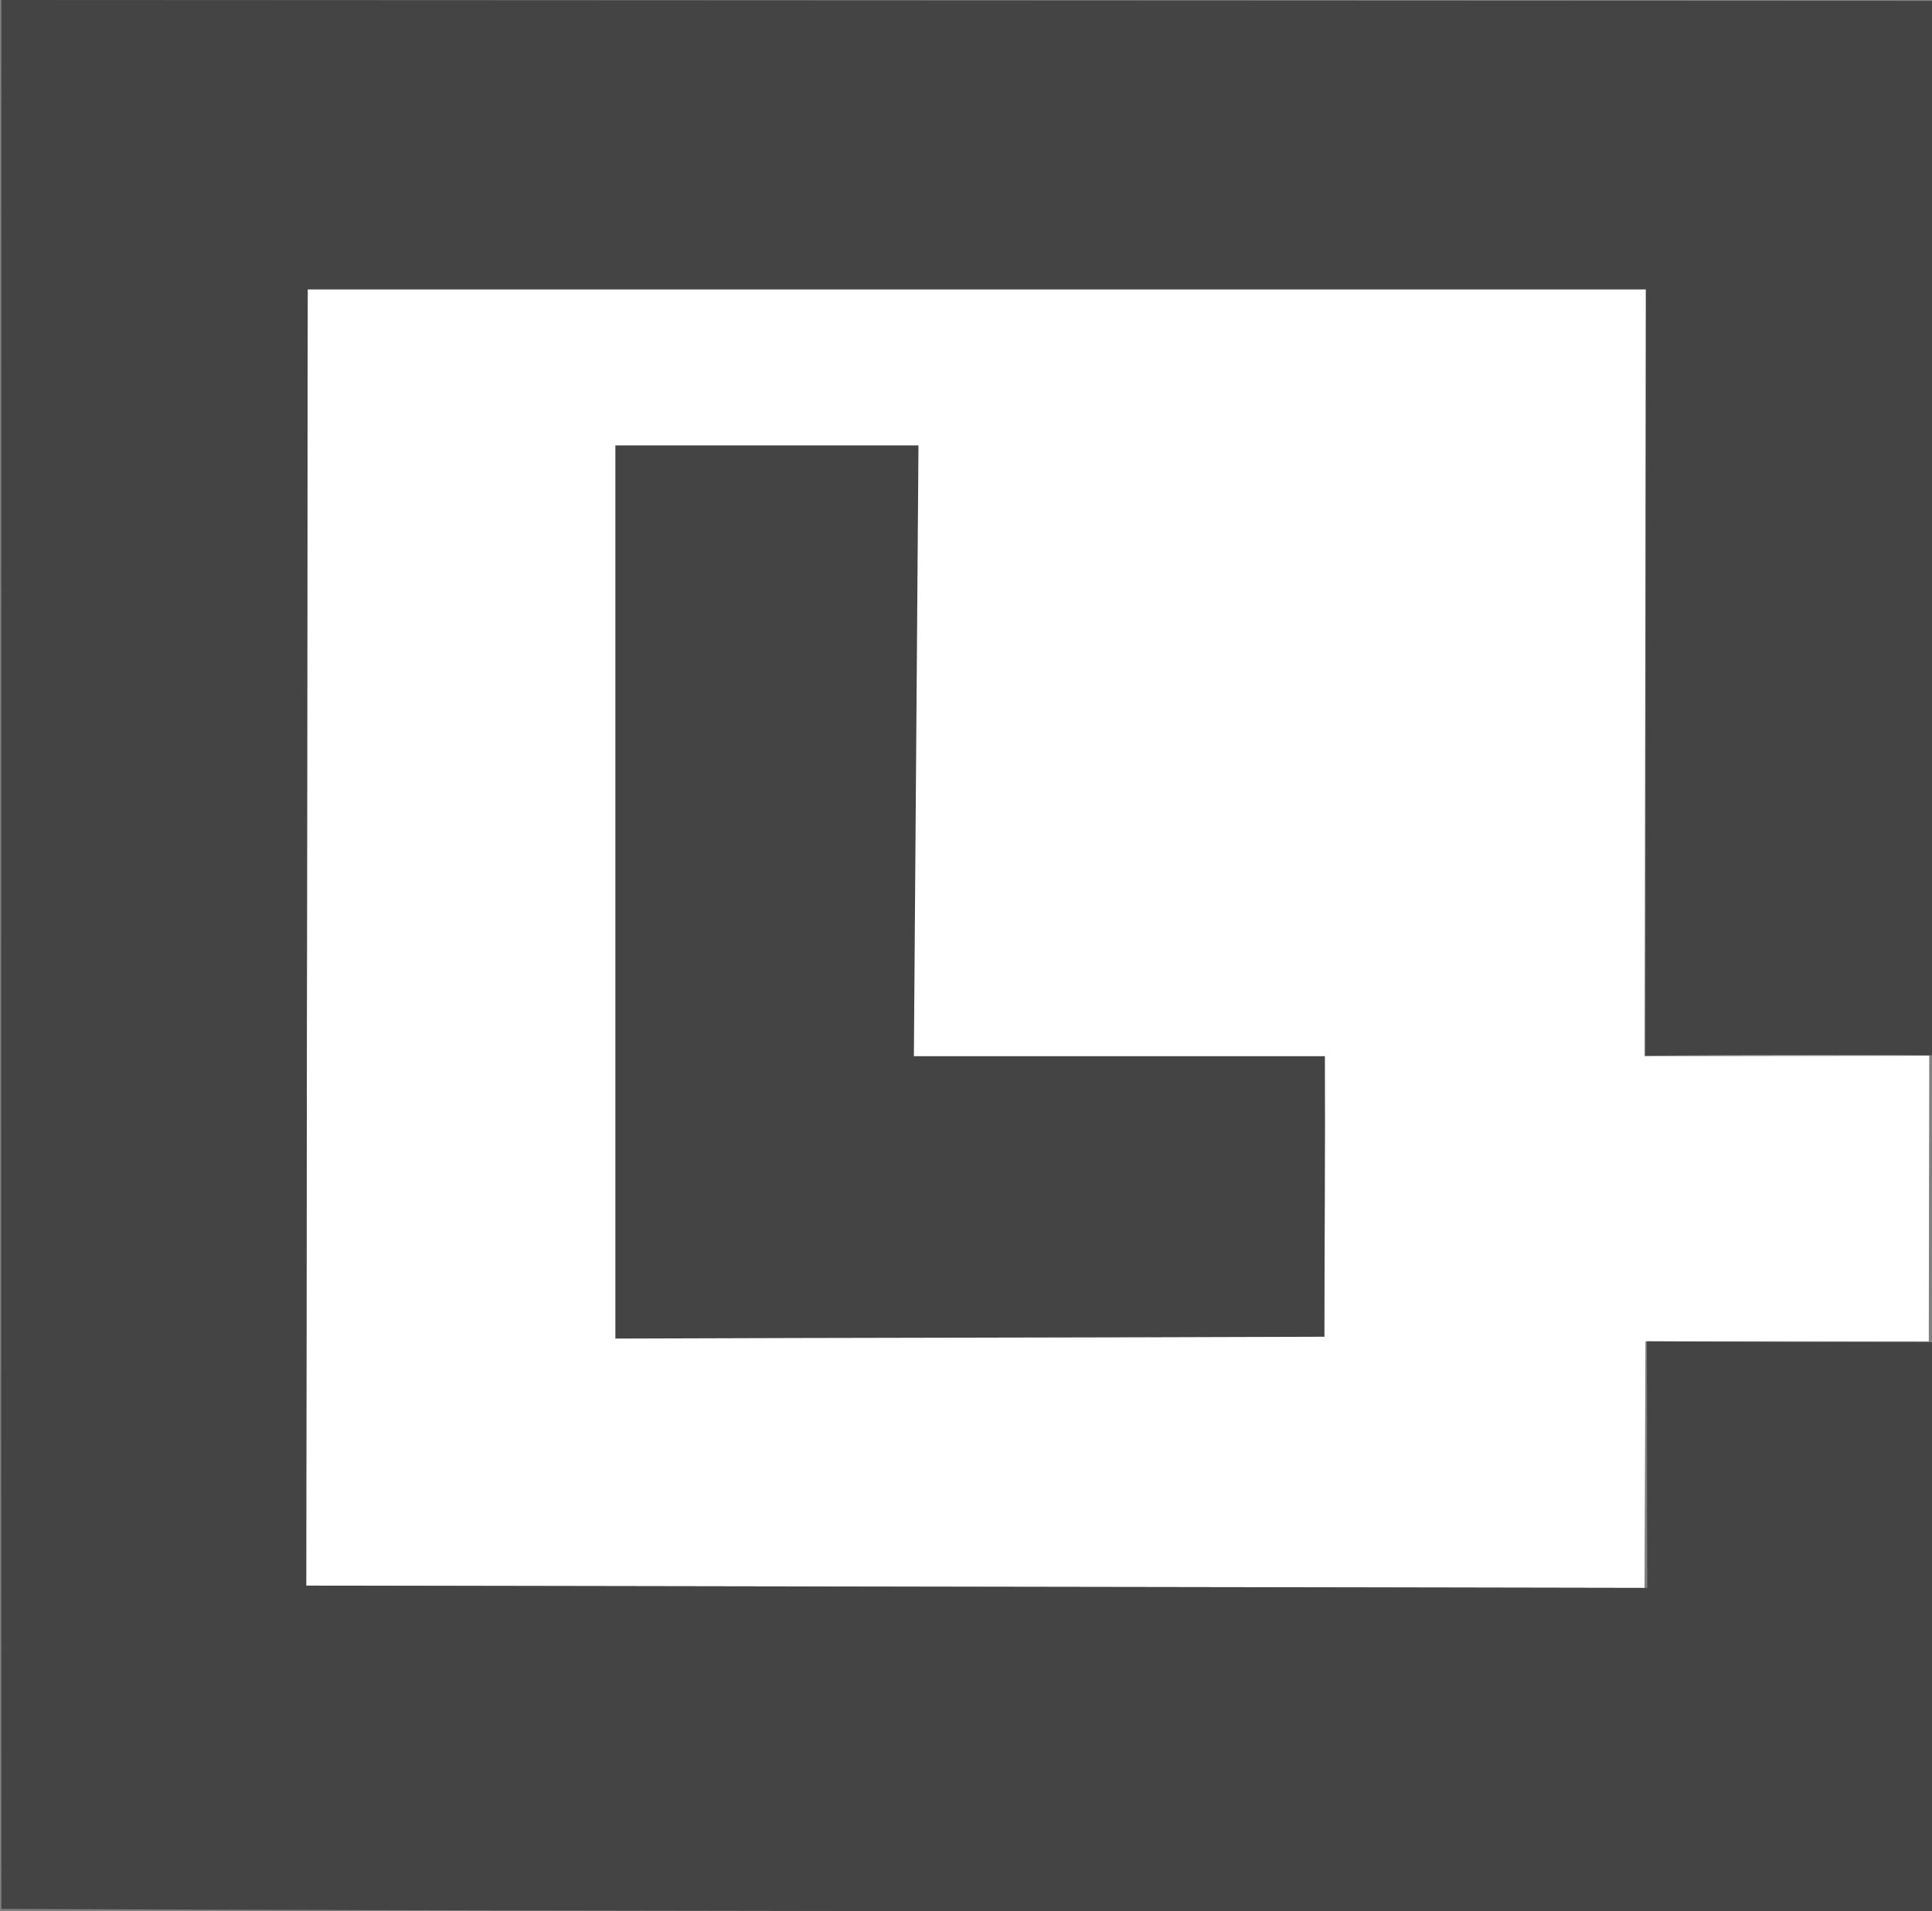 <svg xmlns="http://www.w3.org/2000/svg" id="Layer_2" viewBox="0 0 420.7 416.2">
  <rect x="0" y="0" width="420.7" height="416.2" fill="#808080" stroke="none"/>
  <style>
    .st0{fill:#FFFFFF;} .st1{fill:#444444;}
  </style>
  <path id="Inside_Fill" d="M67 63c-.1 94.1-.2 188.2-.4 282.3 97.2.2 194.4.3 291.5.5.1-17.9.1-35.8.2-53.7H420l.1-62.2-62 .1.3-167H67z" class="st0"/>
  <path id="Outside_Path" d="M.3 0c140.2.1 279.8.1 420.8.2v229.6c-11-.1-21.3-.1-31.9-.1-10.3 0-20.7.1-30.9.2l.1-166.9H67l-.3 282.3c97.3.2 194.7.3 292 .5-.1-17.9 0-35.8-.1-53.7 20.8.1 41.5.2 62.5.2V416.2c-71 .1-140.4.1-210.5 0S70.4 416 .3 415.7C.2 277.1.3 138.6.3 0z" class="st1"/>
  <path id="Inside_L" d="M134.1 97H200l-1 133h89.5c.1 20-.1 40.6-.1 61.1-51.4.2-102.4.2-154.4.4V97z" class="st1"/>
</svg>
